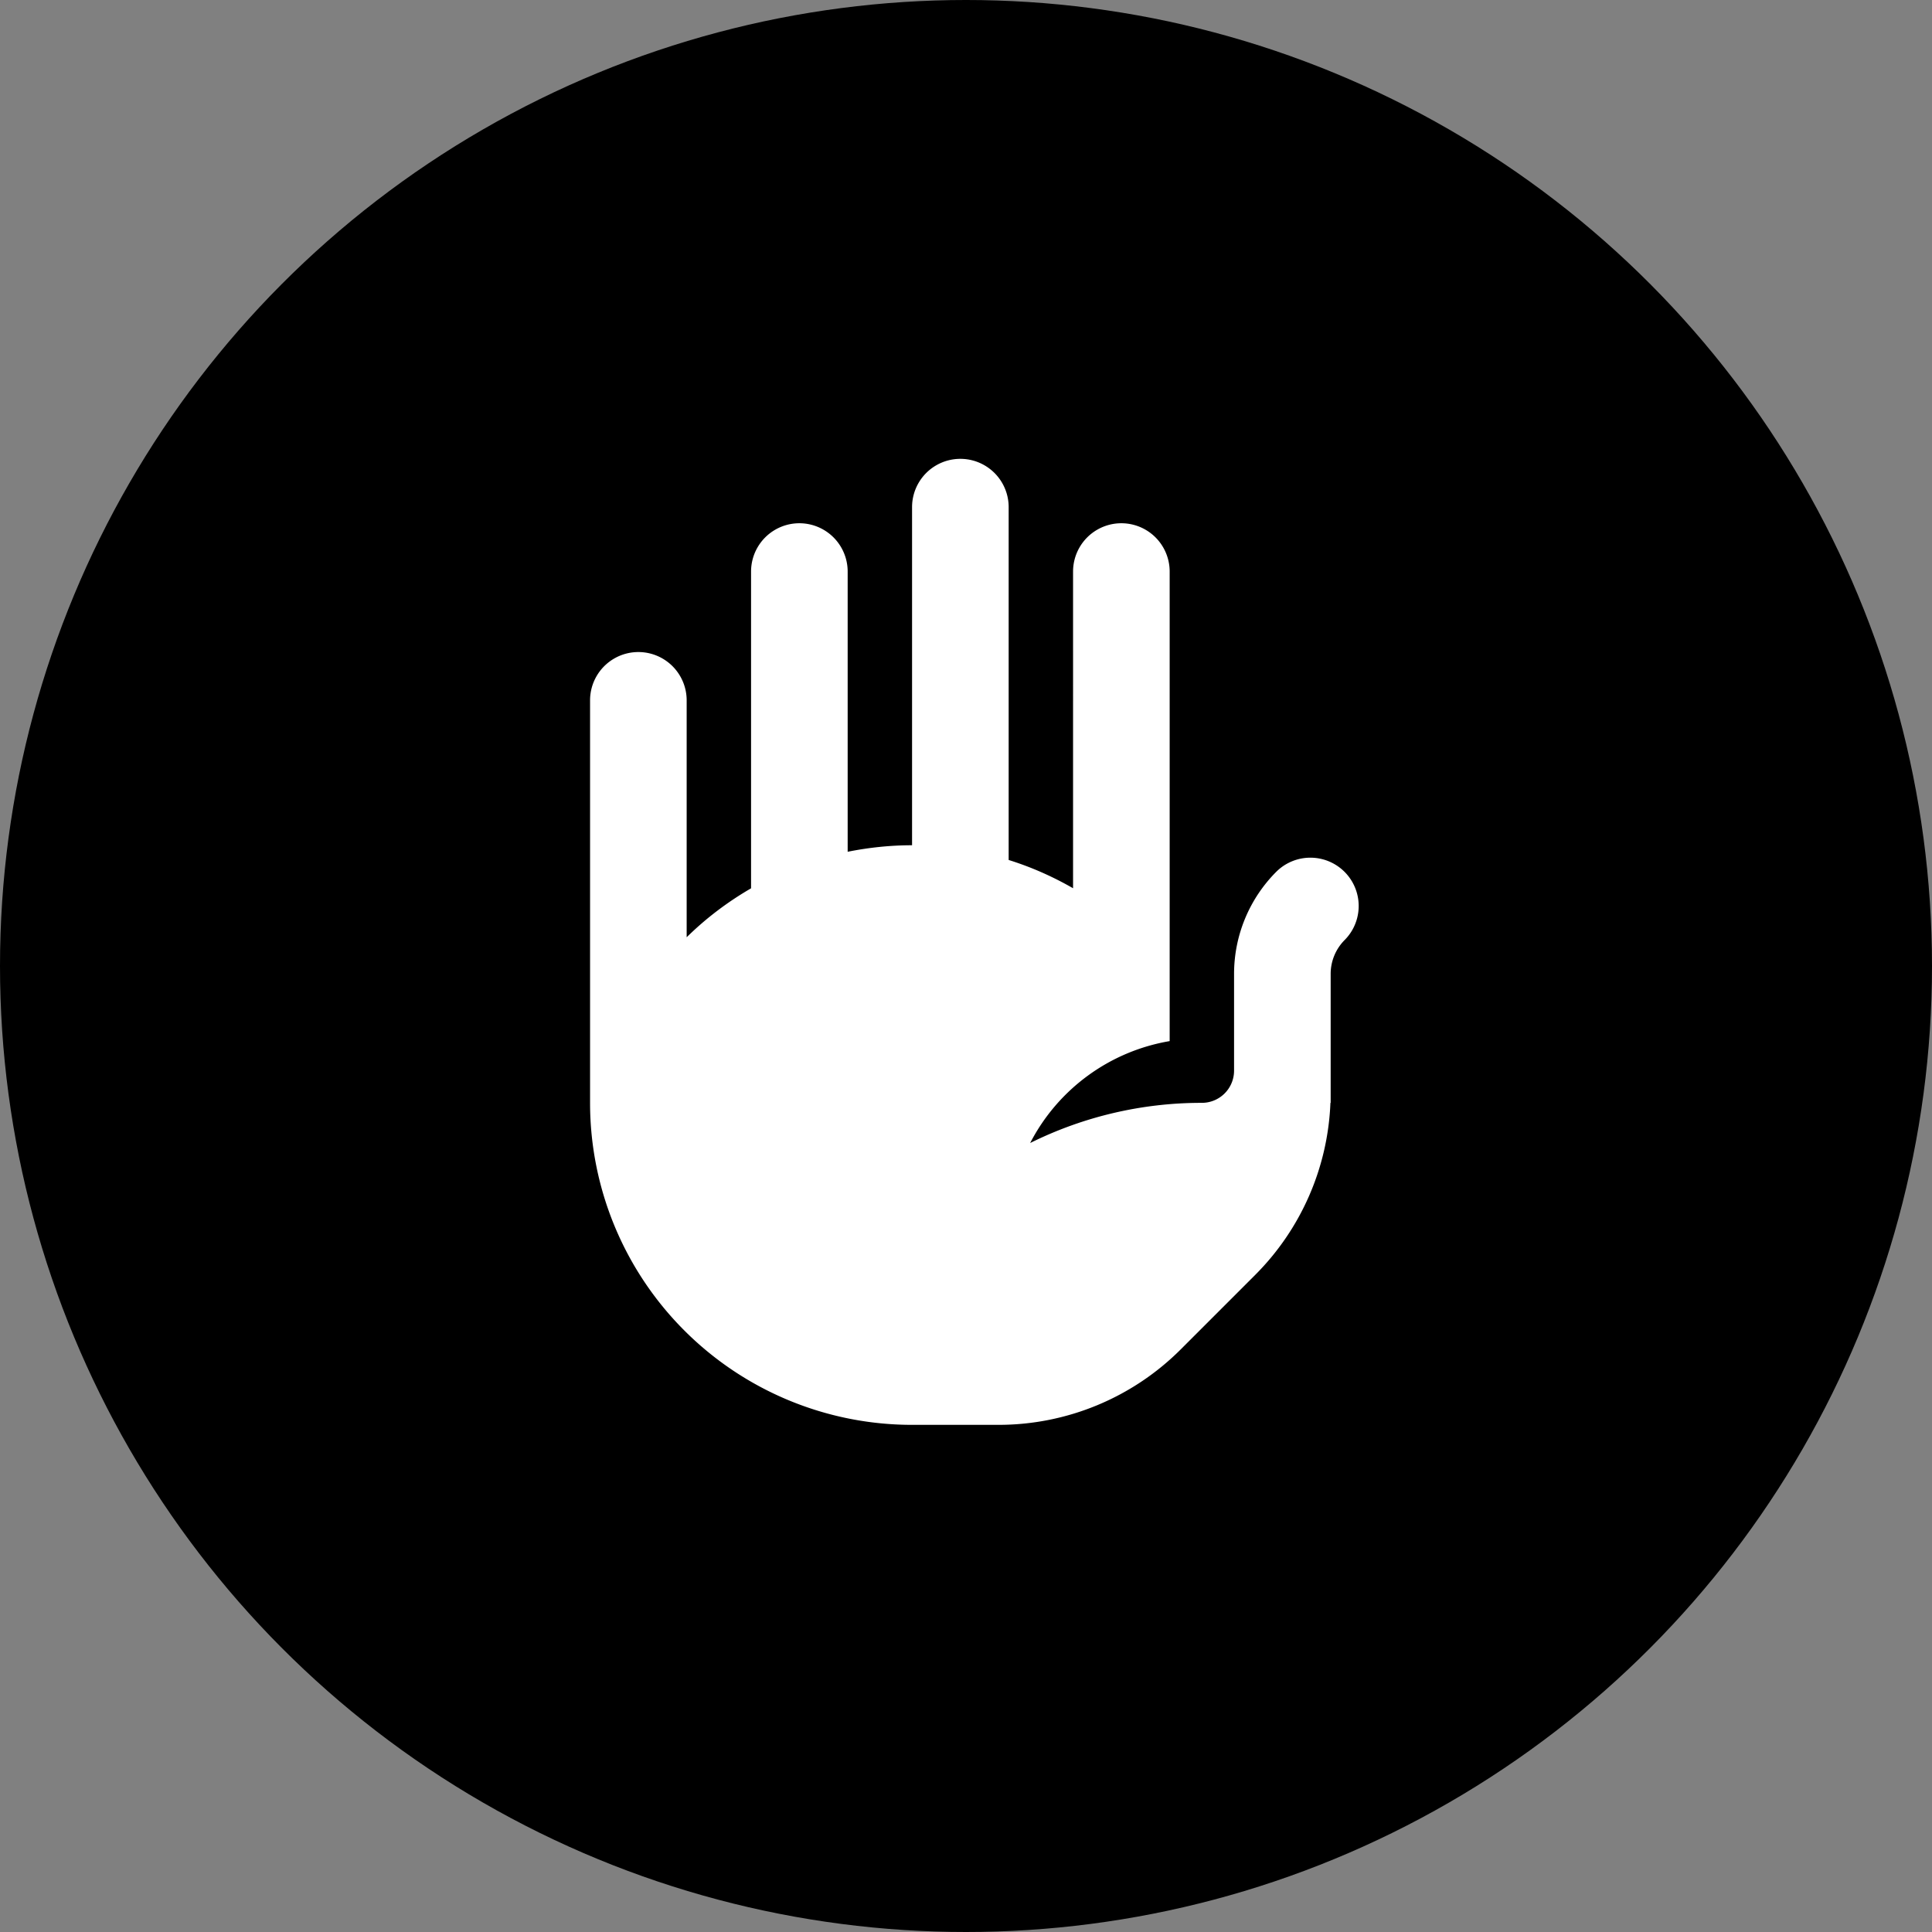<svg
   xmlns="http://www.w3.org/2000/svg"
   viewBox="0 0 24 24"
   fill="#0891b2">
   <rect x="0" y="0" width="24" height="24" fill="#808080" stroke="none"/>
   <circle
     style="fill:#000000;stroke-width:1"
     id="path2"
     cx="12"
     cy="12"
     r="12" />
   <path
     d="m 11.33,6.3 a 0.6,0.6 0 0 1 1.2,0 v 4.383 c 0.276,0.086 0.544,0.204 0.8,0.351 V 7.1 a 0.6,0.6 0 0 1 1.2,0 v 5.833 a 2.403,2.403 0 0 0 -1.733,1.266 A 4.78,4.78 0 0 1 14.93,13.7 a 0.4,0.4 0 0 0 0.4,-0.4 v -1.209 a 1.796,1.796 0 0 1 0.527,-1.264 0.6,0.6 0 0 1 0.849,0.848 A 0.596,0.596 0 0 0 16.53,12.097 V 13.7 h -0.003 a 3.2,3.2 0 0 1 -0.934,2.137 l -0.926,0.926 A 3.2,3.2 0 0 1 12.405,17.7 H 11.33 a 4,4 0 0 1 -4,-4 v -5 a 0.6,0.6 0 0 1 1.2,0 v 2.943 C 8.775,11.402 9.045,11.2 9.33,11.035 V 7.1 a 0.6,0.6 0 0 1 1.2,0 v 3.481 c 0.264,-0.053 0.532,-0.081 0.8,-0.081 z"
     id="path1"
     style="fill:#ffffff;stroke-width:1" />
</svg>